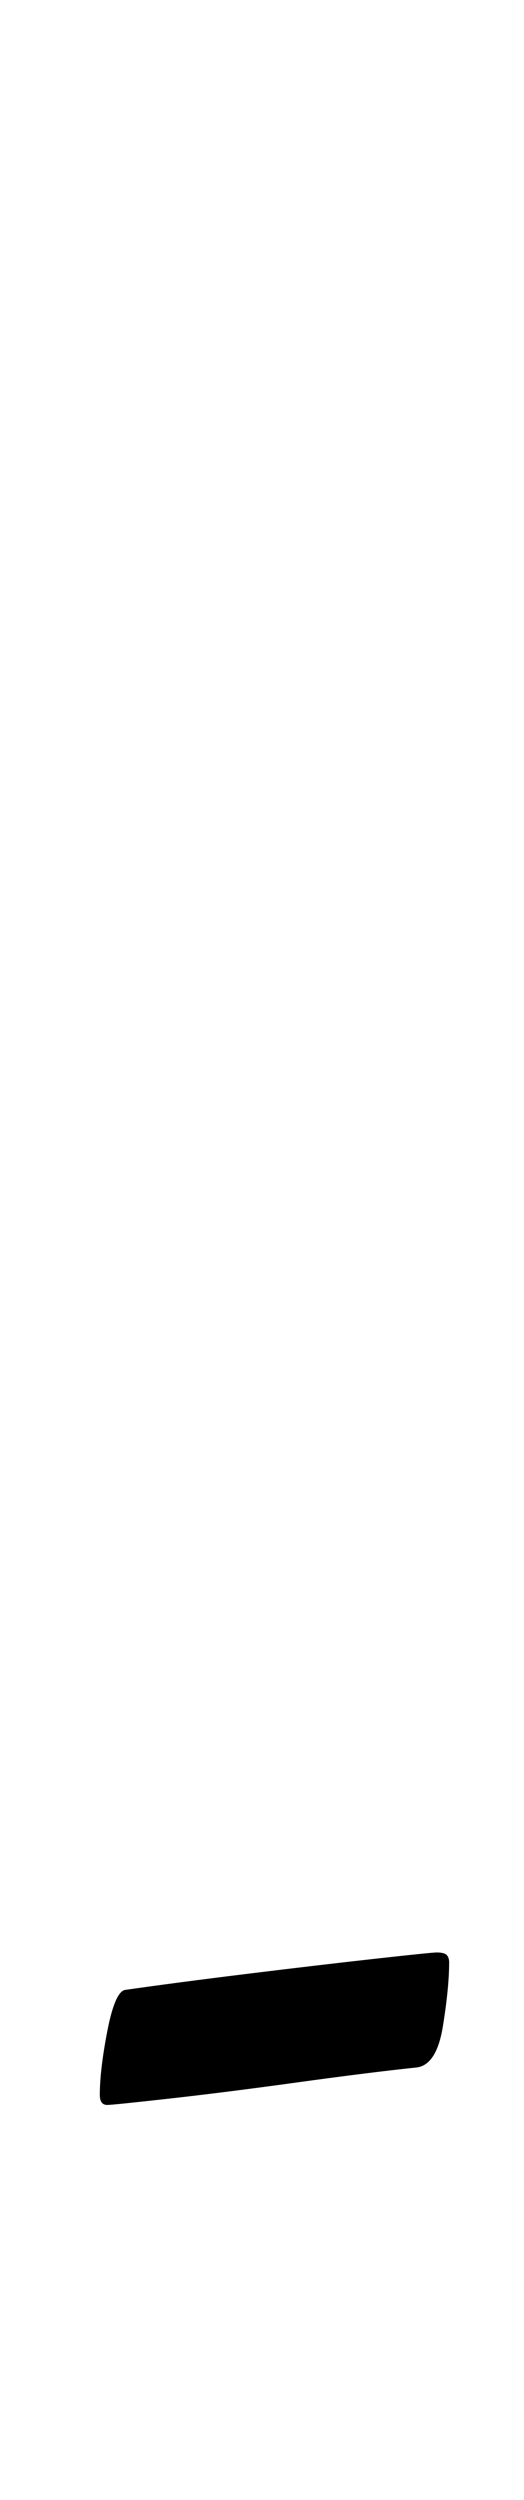 <?xml version="1.0" standalone="no"?>
<!DOCTYPE svg PUBLIC "-//W3C//DTD SVG 1.1//EN" "http://www.w3.org/Graphics/SVG/1.1/DTD/svg11.dtd" >
<svg xmlns="http://www.w3.org/2000/svg" xmlns:xlink="http://www.w3.org/1999/xlink" version="1.1" viewBox="-10 0 210 1000">
  <g transform="matrix(1 0 0 -1 0 800)">
   <path fill="currentColor"
d="M33 -42q-3 0 -3 4q0 10 3 25.5t7 16.5q21 3 49.5 6.5t51 6t24.5 2.5q3 0 4 -1t1 -3q0 -10 -2.5 -25.5t-10.5 -16.5q-19 -2 -48 -6t-51.5 -6.5t-24.5 -2.5z" />
  </g>

</svg>
